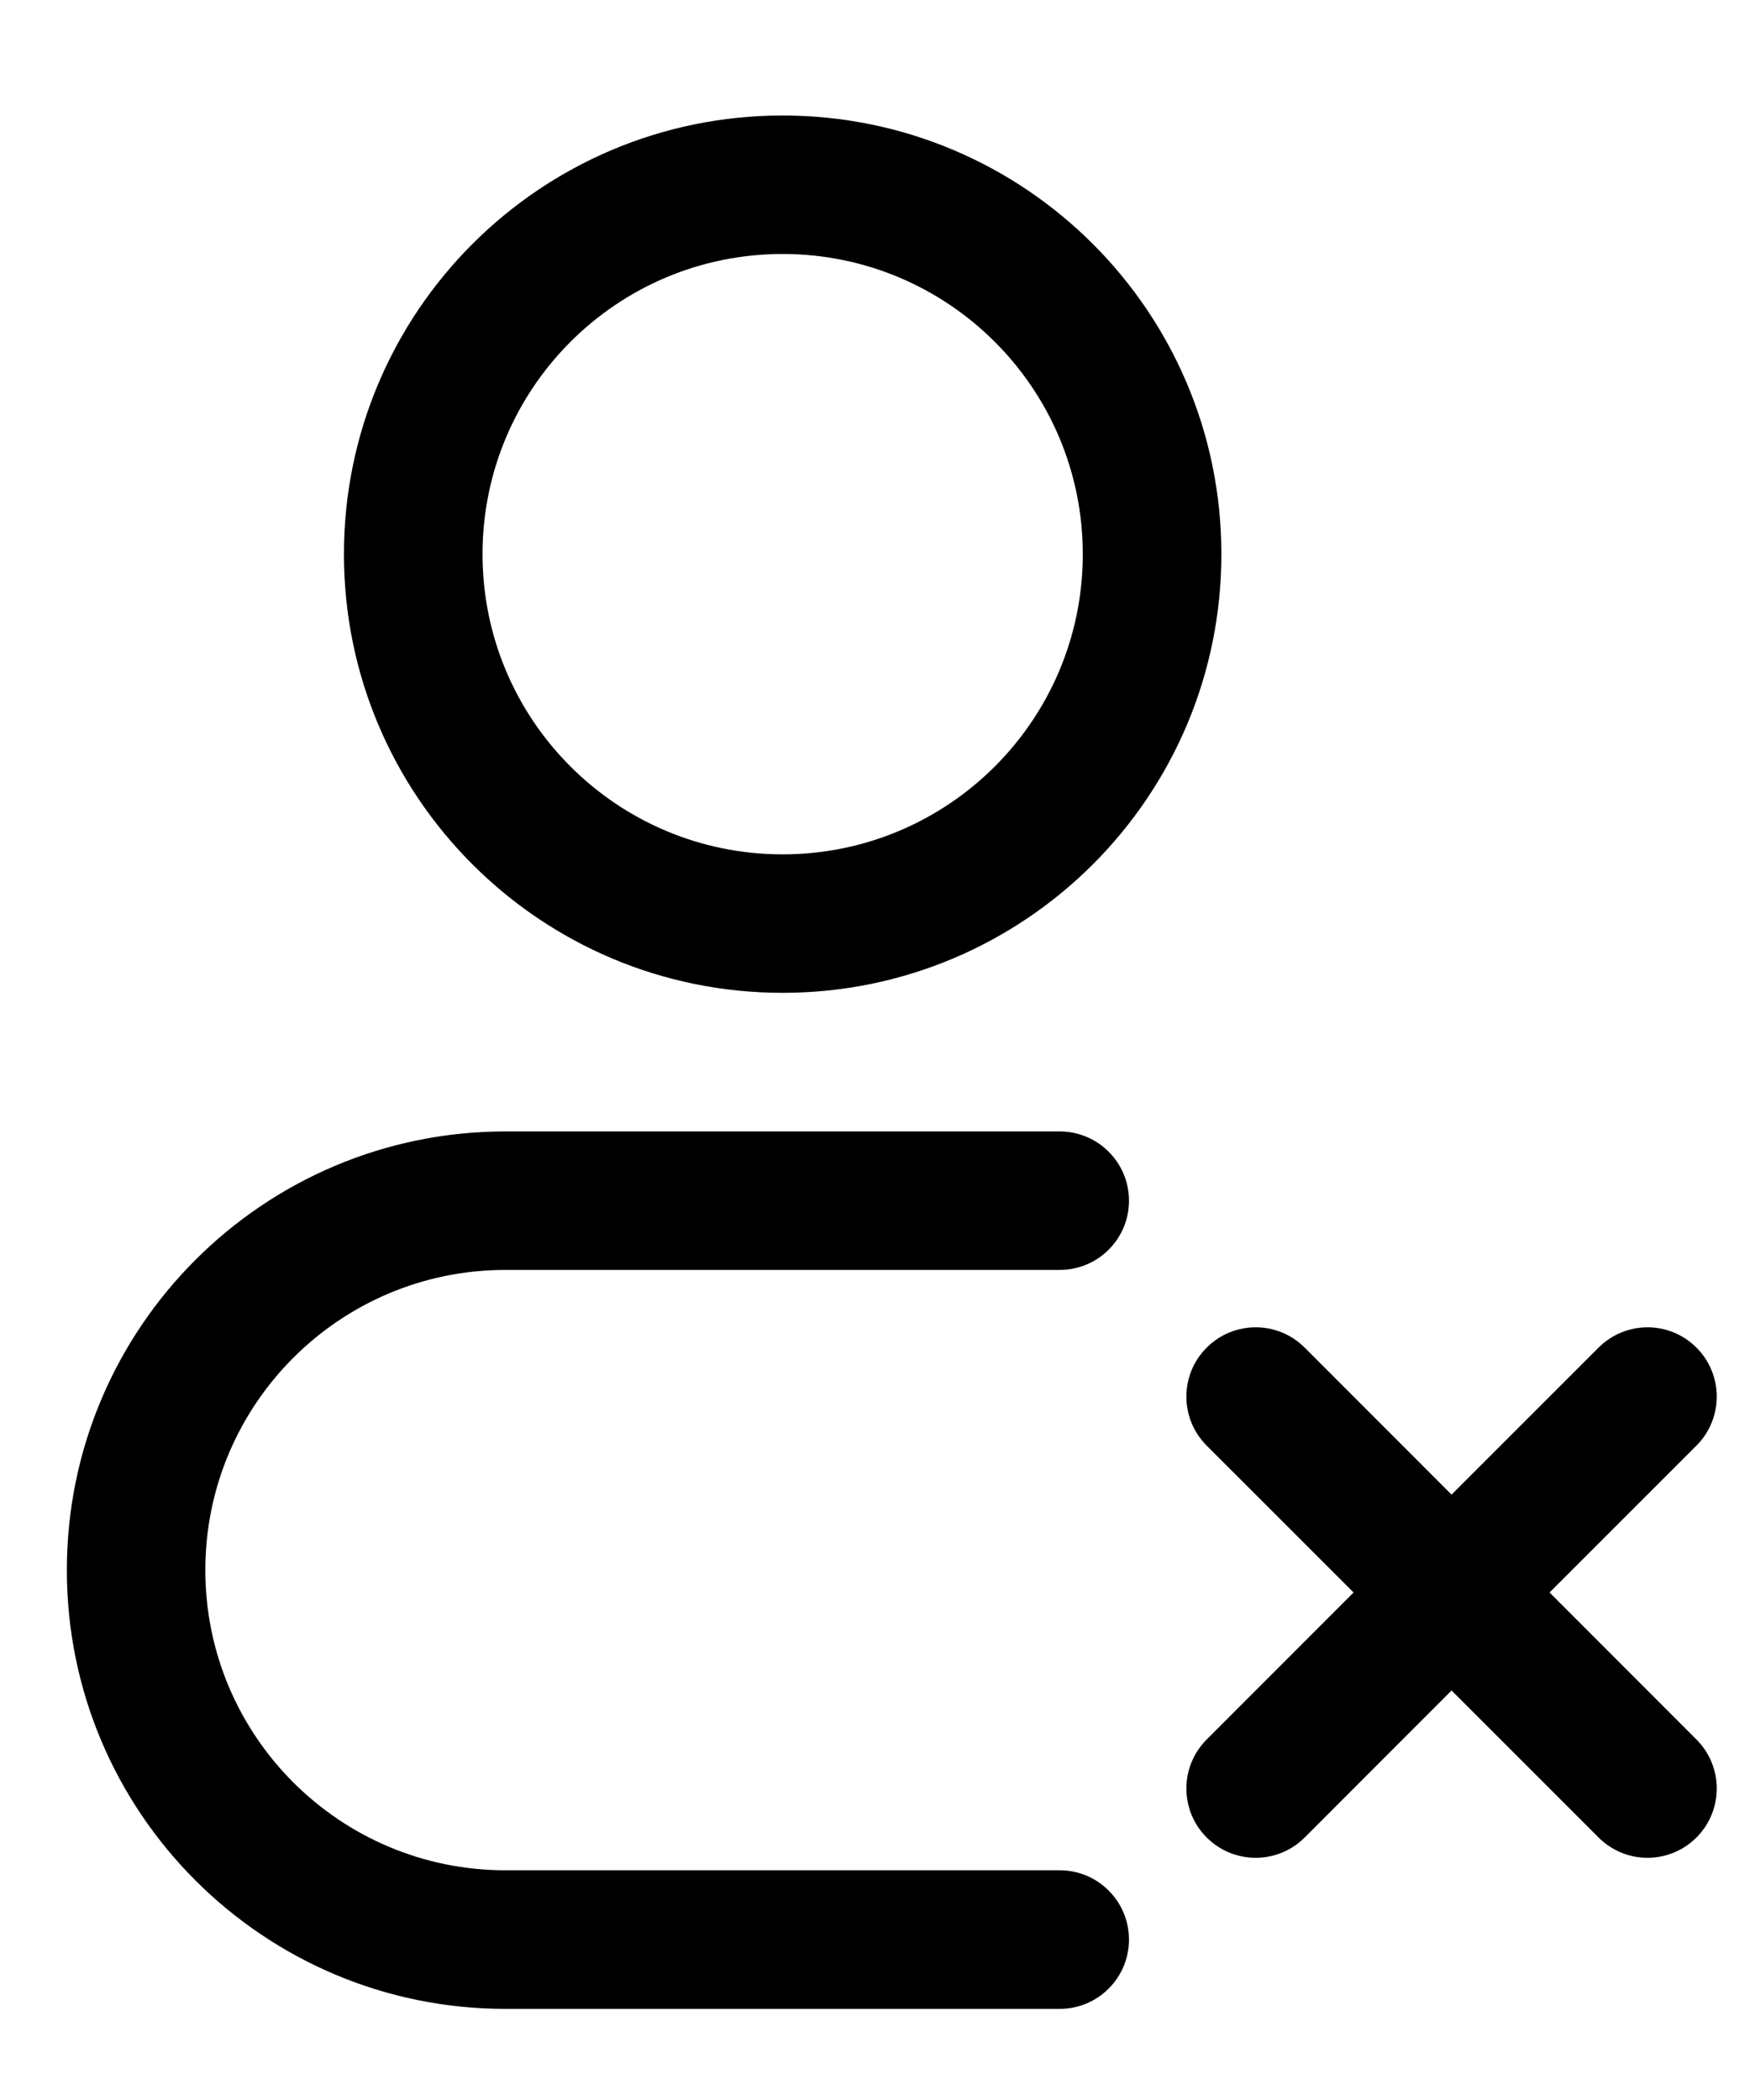 <svg width="15" height="18" viewBox="0 0 15 18" fill="none" xmlns="http://www.w3.org/2000/svg">
<g id="Profile Delete 2">
<g id="Vector">
<path fill-rule="evenodd" clip-rule="evenodd" d="M6.708 0.99C4.632 0.99 2.948 2.673 2.948 4.75C2.948 6.827 4.632 8.51 6.708 8.51C8.785 8.51 10.469 6.827 10.469 4.75C10.469 2.673 8.785 0.99 6.708 0.99ZM4.136 4.75C4.136 3.329 5.287 2.177 6.708 2.177C8.129 2.177 9.281 3.329 9.281 4.75C9.281 6.171 8.129 7.323 6.708 7.323C5.287 7.323 4.136 6.171 4.136 4.75Z" fill="black"/>
<path d="M4.333 9.698C2.257 9.698 0.573 11.382 0.573 13.458C0.573 15.535 2.257 17.219 4.333 17.219H9.083C9.411 17.219 9.677 16.953 9.677 16.625C9.677 16.297 9.411 16.031 9.083 16.031H4.333C2.912 16.031 1.76 14.879 1.76 13.458C1.76 12.037 2.912 10.885 4.333 10.885H9.083C9.411 10.885 9.677 10.62 9.677 10.292C9.677 9.964 9.411 9.698 9.083 9.698H4.333Z" fill="black"/>
<path d="M14.541 12.391C14.773 12.159 14.773 11.783 14.541 11.551C14.309 11.319 13.934 11.319 13.702 11.551L12.442 12.811L11.183 11.551C10.951 11.319 10.575 11.319 10.343 11.551C10.111 11.783 10.111 12.159 10.343 12.391L11.602 13.65L10.343 14.91C10.111 15.142 10.111 15.518 10.343 15.75C10.575 15.982 10.951 15.982 11.183 15.75L12.442 14.49L13.702 15.75C13.934 15.982 14.309 15.982 14.541 15.75C14.773 15.518 14.773 15.142 14.541 14.91L13.282 13.65L14.541 12.391Z" fill="black"/>
</g>
</g>
</svg>
